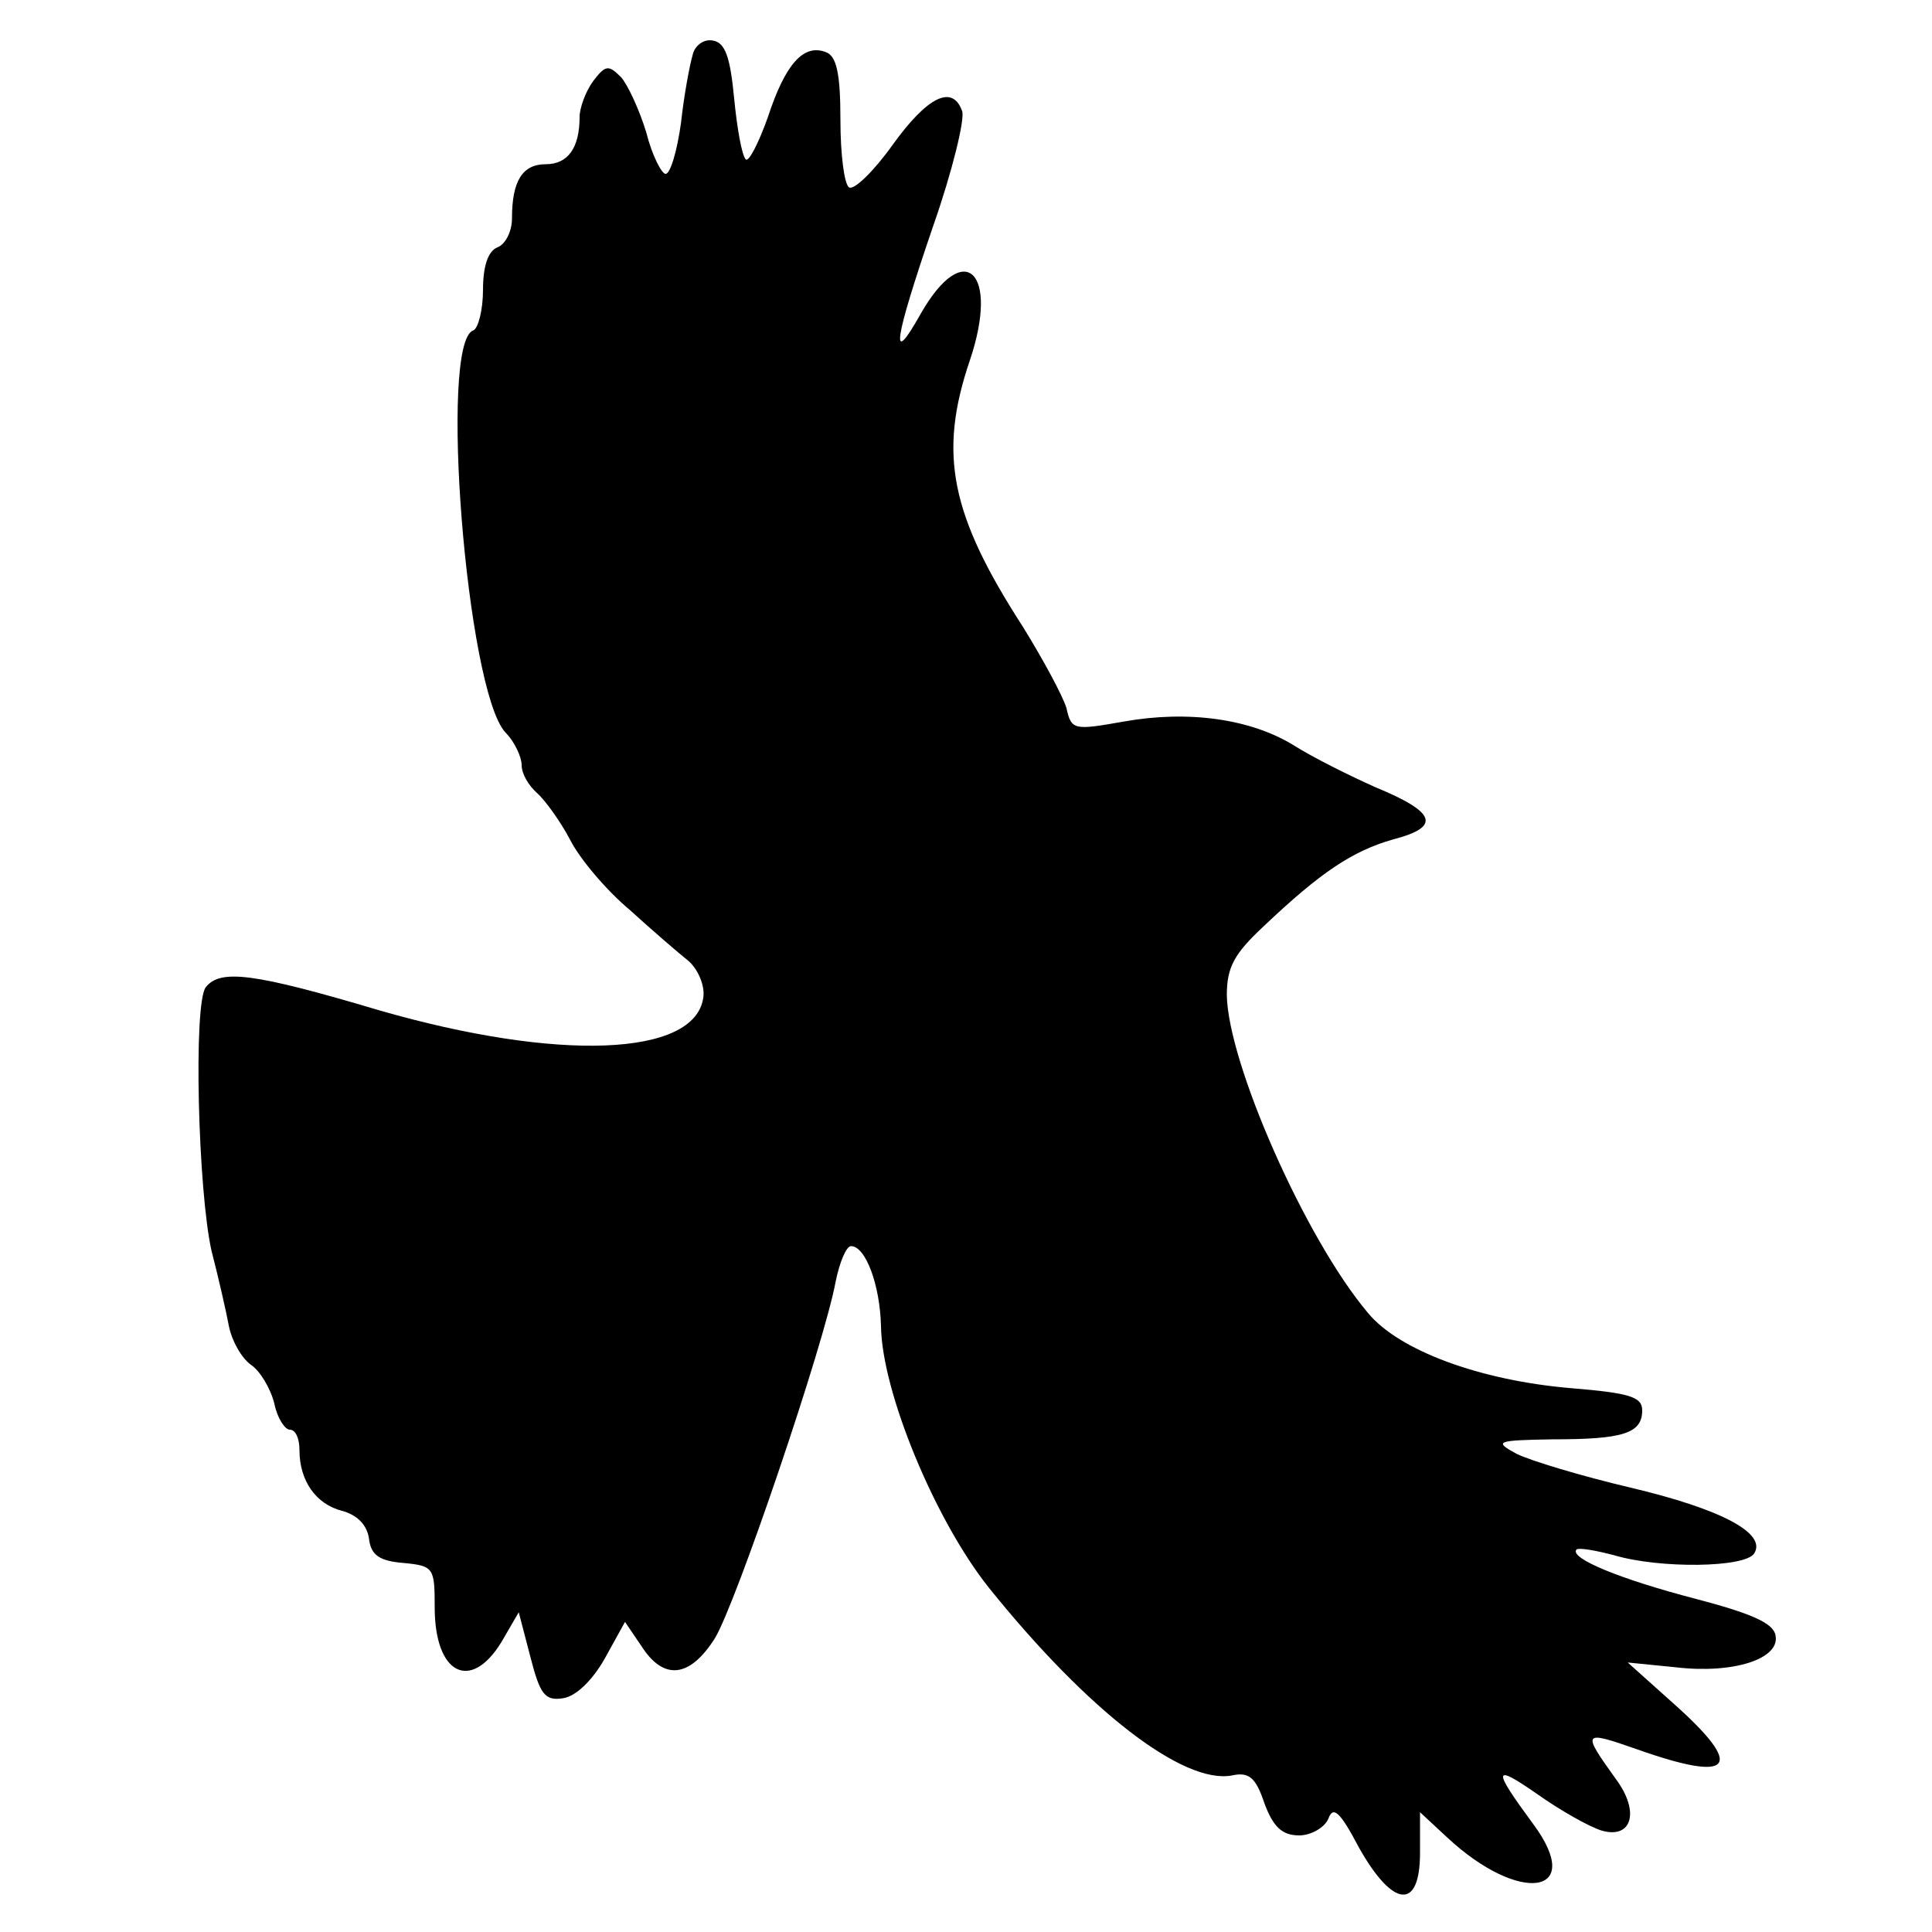 <?xml version="1.0" standalone="no"?>
<!DOCTYPE svg PUBLIC "-//W3C//DTD SVG 20010904//EN"
 "http://www.w3.org/TR/2001/REC-SVG-20010904/DTD/svg10.dtd">
<svg version="1.0" xmlns="http://www.w3.org/2000/svg"
 width="200pt" height="200pt" viewBox="0 0 200 200"
 preserveAspectRatio="xMidYMid meet">
<g transform="translate(0,200) scale(0.1,-0.1)"
fill="#000000" stroke="none">
<path d="M717 1943 c-3 -10 -9 -42 -12 -70 -4 -29 -11 -53 -16 -53 -4 0 -14
19 -20 43 -7 23 -19 49 -26 57 -13 13 -16 13 -29 -4 -8 -11 -14 -28 -14 -37 0
-32 -12 -49 -35 -49 -24 0 -35 -17 -35 -56 0 -14 -7 -27 -15 -30 -10 -4 -15
-20 -15 -44 0 -21 -5 -40 -10 -42 -36 -12 -7 -372 33 -416 10 -10 17 -26 17
-34 0 -9 7 -21 16 -29 8 -7 24 -29 34 -48 10 -20 38 -53 62 -73 23 -21 51 -45
61 -53 10 -9 17 -26 15 -38 -9 -61 -151 -66 -335 -13 -131 39 -165 43 -180 24
-13 -17 -8 -211 6 -273 7 -27 15 -62 18 -78 3 -15 13 -33 23 -40 9 -6 20 -24
24 -40 3 -15 11 -27 16 -27 6 0 10 -9 10 -21 0 -32 17 -56 44 -63 15 -4 26
-14 28 -29 2 -17 11 -23 36 -25 31 -3 32 -5 32 -46 0 -69 37 -88 69 -36 l18
31 12 -46 c10 -39 15 -46 34 -43 13 2 30 18 43 41 l21 38 17 -25 c23 -36 50
-33 76 8 22 36 113 304 125 369 4 20 11 37 16 37 15 0 30 -40 31 -83 1 -68 56
-201 112 -271 103 -128 201 -203 251 -194 18 4 25 -2 34 -29 9 -24 18 -33 36
-33 12 0 26 8 30 17 5 14 12 8 32 -30 35 -62 63 -65 63 -5 l0 42 28 -26 c75
-70 144 -60 89 14 -42 57 -42 63 4 31 24 -17 54 -34 67 -38 31 -9 40 19 15 53
-36 50 -35 51 22 31 99 -35 112 -19 38 47 l-48 43 50 -5 c60 -7 108 9 103 33
-2 13 -26 23 -83 38 -77 20 -131 42 -123 51 3 2 20 -1 39 -6 47 -14 136 -13
145 2 13 21 -35 46 -128 68 -51 12 -104 28 -118 35 -24 13 -21 14 37 15 73 0
93 6 93 30 0 14 -13 18 -74 23 -94 8 -178 39 -210 78 -65 77 -145 259 -146
329 0 29 8 43 38 71 59 56 92 78 134 90 50 13 45 28 -18 54 -27 12 -65 31 -84
43 -45 28 -110 37 -177 25 -51 -9 -54 -9 -59 14 -4 13 -24 50 -45 84 -75 116
-88 179 -55 276 31 92 -6 127 -51 48 -32 -57 -28 -29 13 91 20 57 33 111 30
119 -10 28 -36 15 -72 -35 -20 -28 -40 -47 -45 -44 -5 3 -9 34 -9 70 0 48 -4
66 -15 70 -23 9 -42 -12 -60 -67 -10 -28 -20 -47 -23 -44 -4 4 -9 32 -12 63
-4 42 -9 58 -22 60 -9 2 -19 -5 -21 -15z"/>
</g>
</svg>
